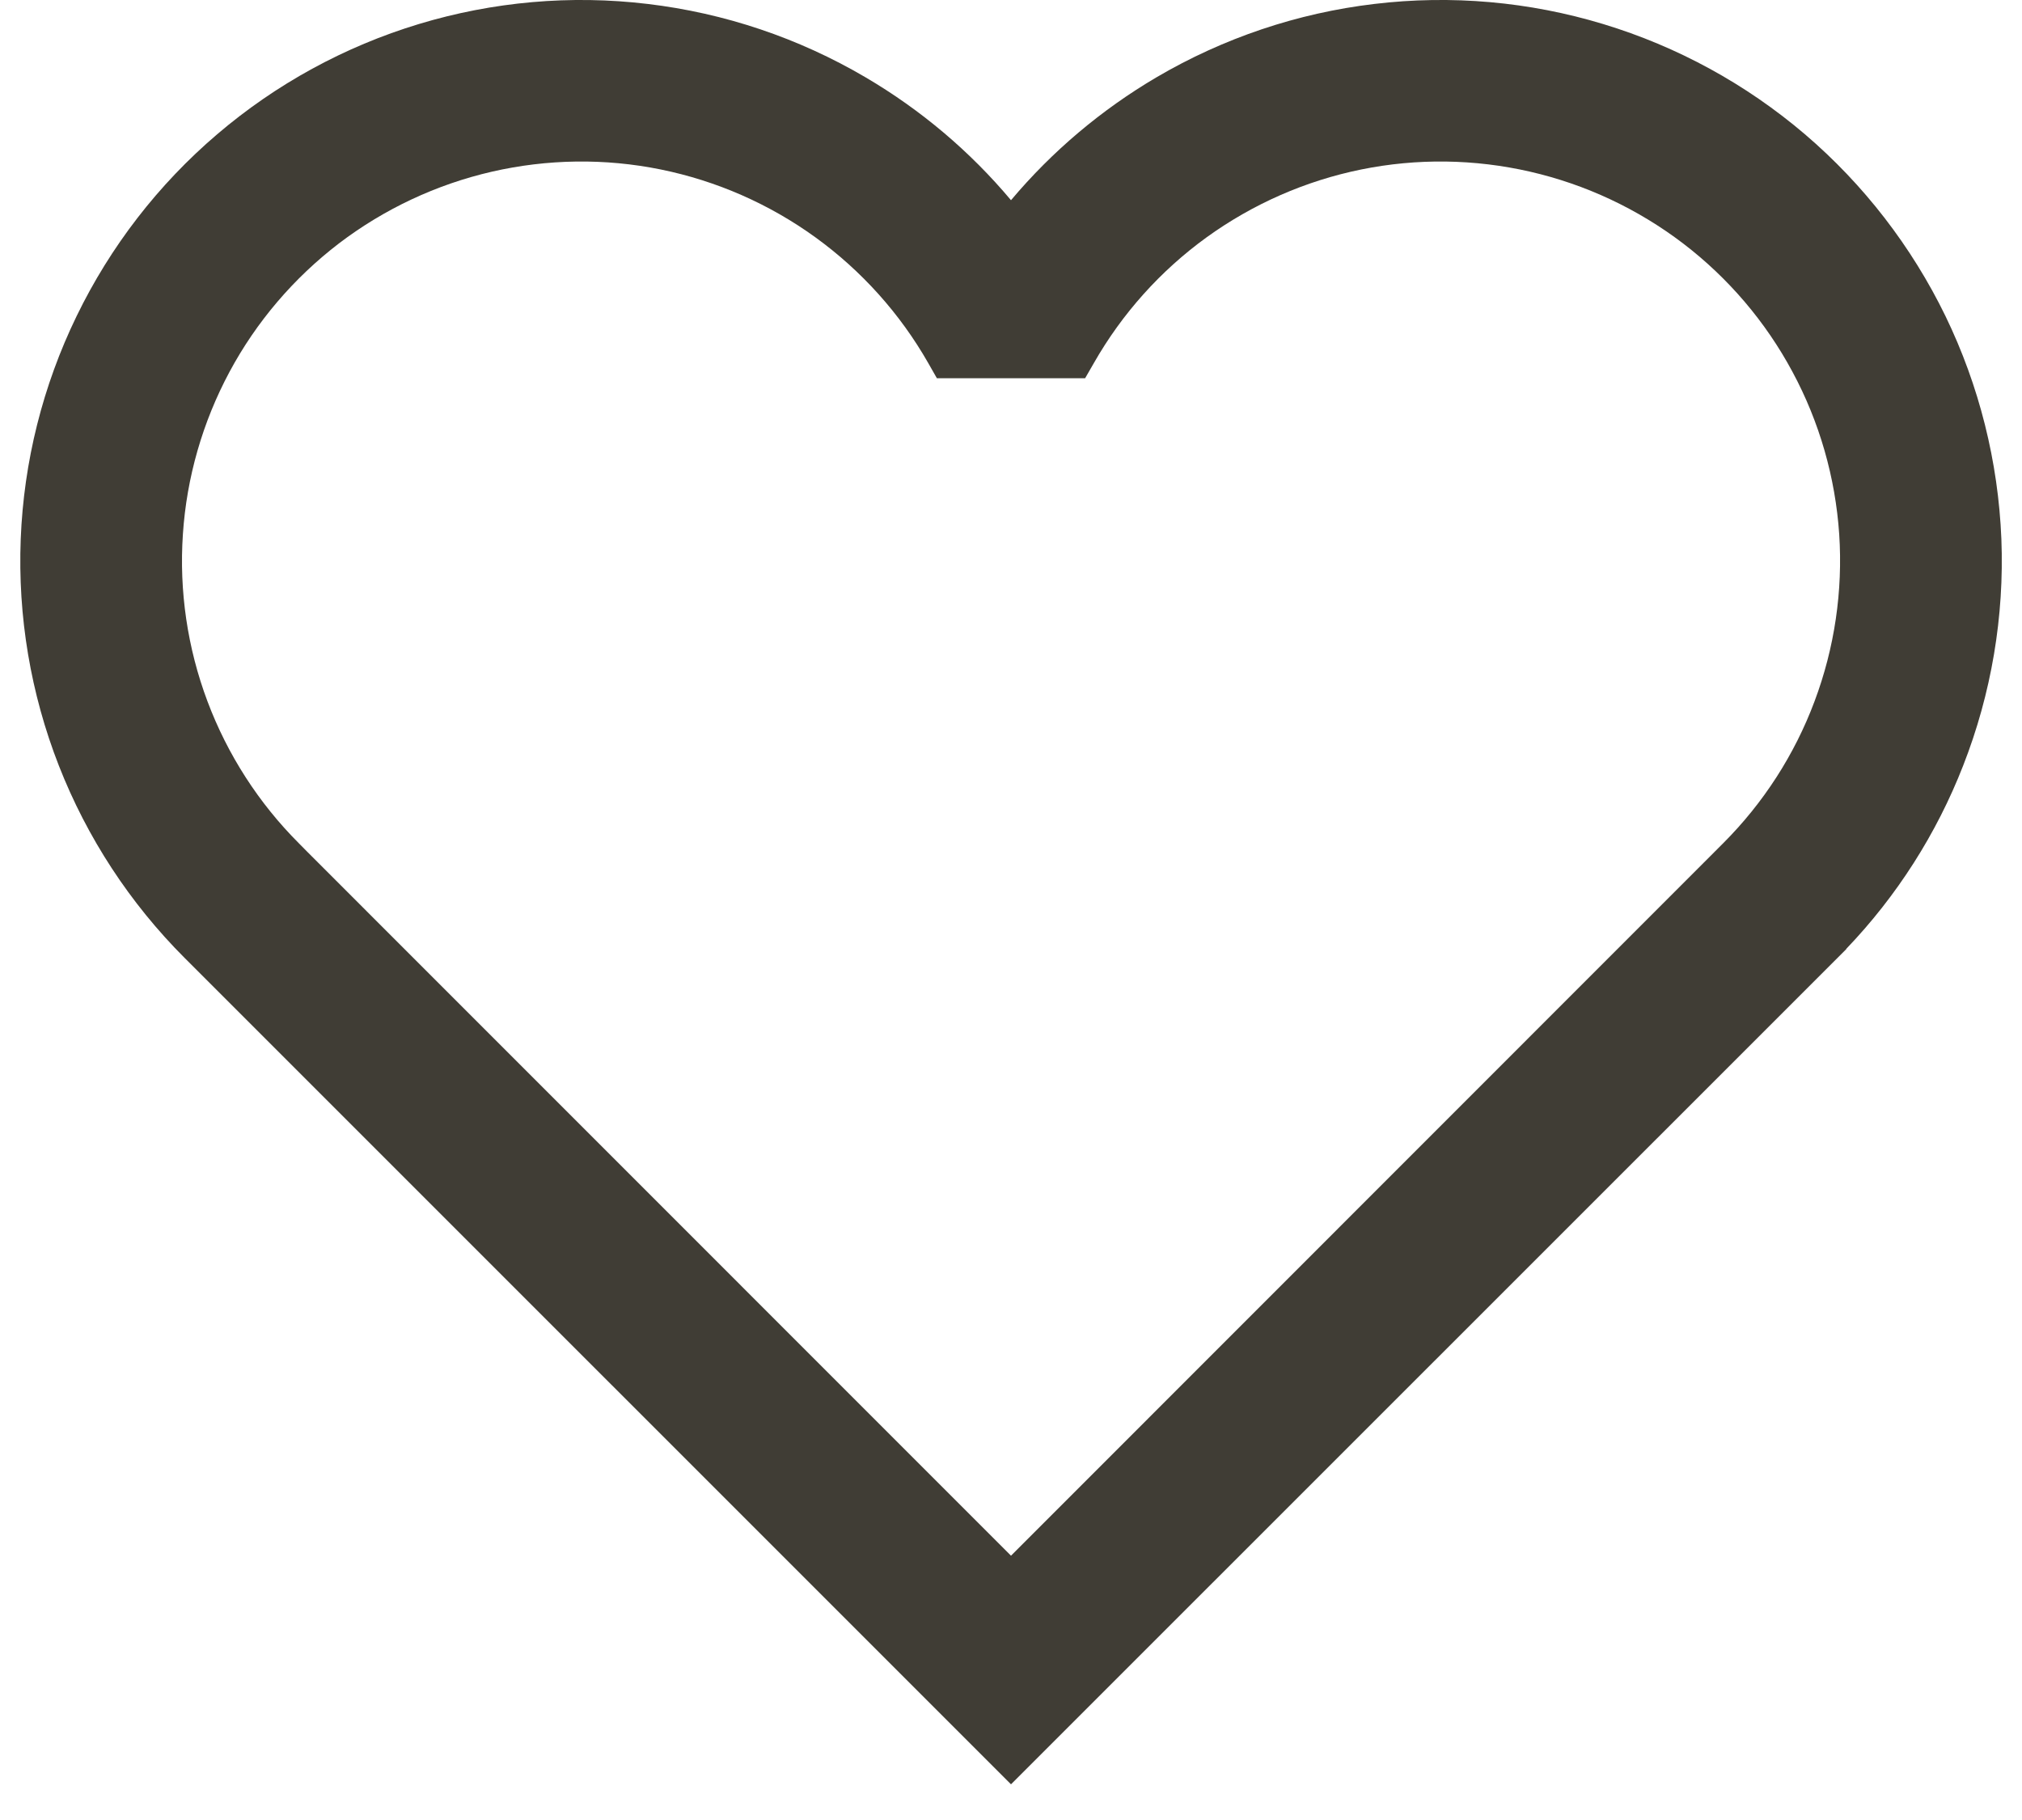 <svg width="20" height="18" viewBox="0 0 20 18" fill="none" xmlns="http://www.w3.org/2000/svg">
<path fill-rule="evenodd" clip-rule="evenodd" d="M18.262 9.387V9.384C18.762 8.862 19.155 8.246 19.418 7.572C19.697 6.859 19.826 6.096 19.796 5.331C19.765 4.566 19.577 3.815 19.243 3.126C18.908 2.438 18.435 1.825 17.853 1.328C17.27 0.831 16.591 0.46 15.858 0.238C15.126 0.016 14.355 -0.052 13.594 0.039C12.834 0.129 12.101 0.376 11.44 0.764C10.894 1.085 10.407 1.496 10 1.98C9.594 1.496 9.107 1.085 8.56 0.764C7.9 0.376 7.166 0.129 6.406 0.039C5.646 -0.052 4.875 0.016 4.142 0.238C3.409 0.46 2.73 0.831 2.148 1.328C1.565 1.825 1.092 2.438 0.758 3.126C0.423 3.815 0.235 4.566 0.205 5.331C0.175 6.096 0.303 6.859 0.582 7.572C0.861 8.285 1.285 8.933 1.826 9.474L10 17.647L18.262 9.387ZM3.044 8.429L10 15.386L17.044 8.34C17.442 7.942 17.751 7.463 17.948 6.936C18.146 6.409 18.229 5.845 18.192 5.284C18.154 4.722 17.997 4.174 17.73 3.678C17.464 3.182 17.095 2.749 16.647 2.407C16.199 2.066 15.684 1.824 15.135 1.698C14.586 1.572 14.017 1.564 13.465 1.676C12.913 1.788 12.392 2.017 11.935 2.347C11.479 2.677 11.099 3.101 10.82 3.59L10.733 3.741H9.267L9.181 3.59C8.902 3.101 8.521 2.677 8.065 2.347C7.609 2.017 7.087 1.788 6.535 1.676C5.984 1.564 5.414 1.572 4.865 1.698C4.317 1.824 3.801 2.066 3.353 2.407C2.906 2.749 2.536 3.182 2.27 3.678C2.004 4.174 1.846 4.722 1.809 5.284C1.771 5.845 1.854 6.409 2.052 6.936C2.25 7.463 2.558 7.942 2.956 8.34L3.044 8.429Z" fill="#403D35"/>
</svg>
